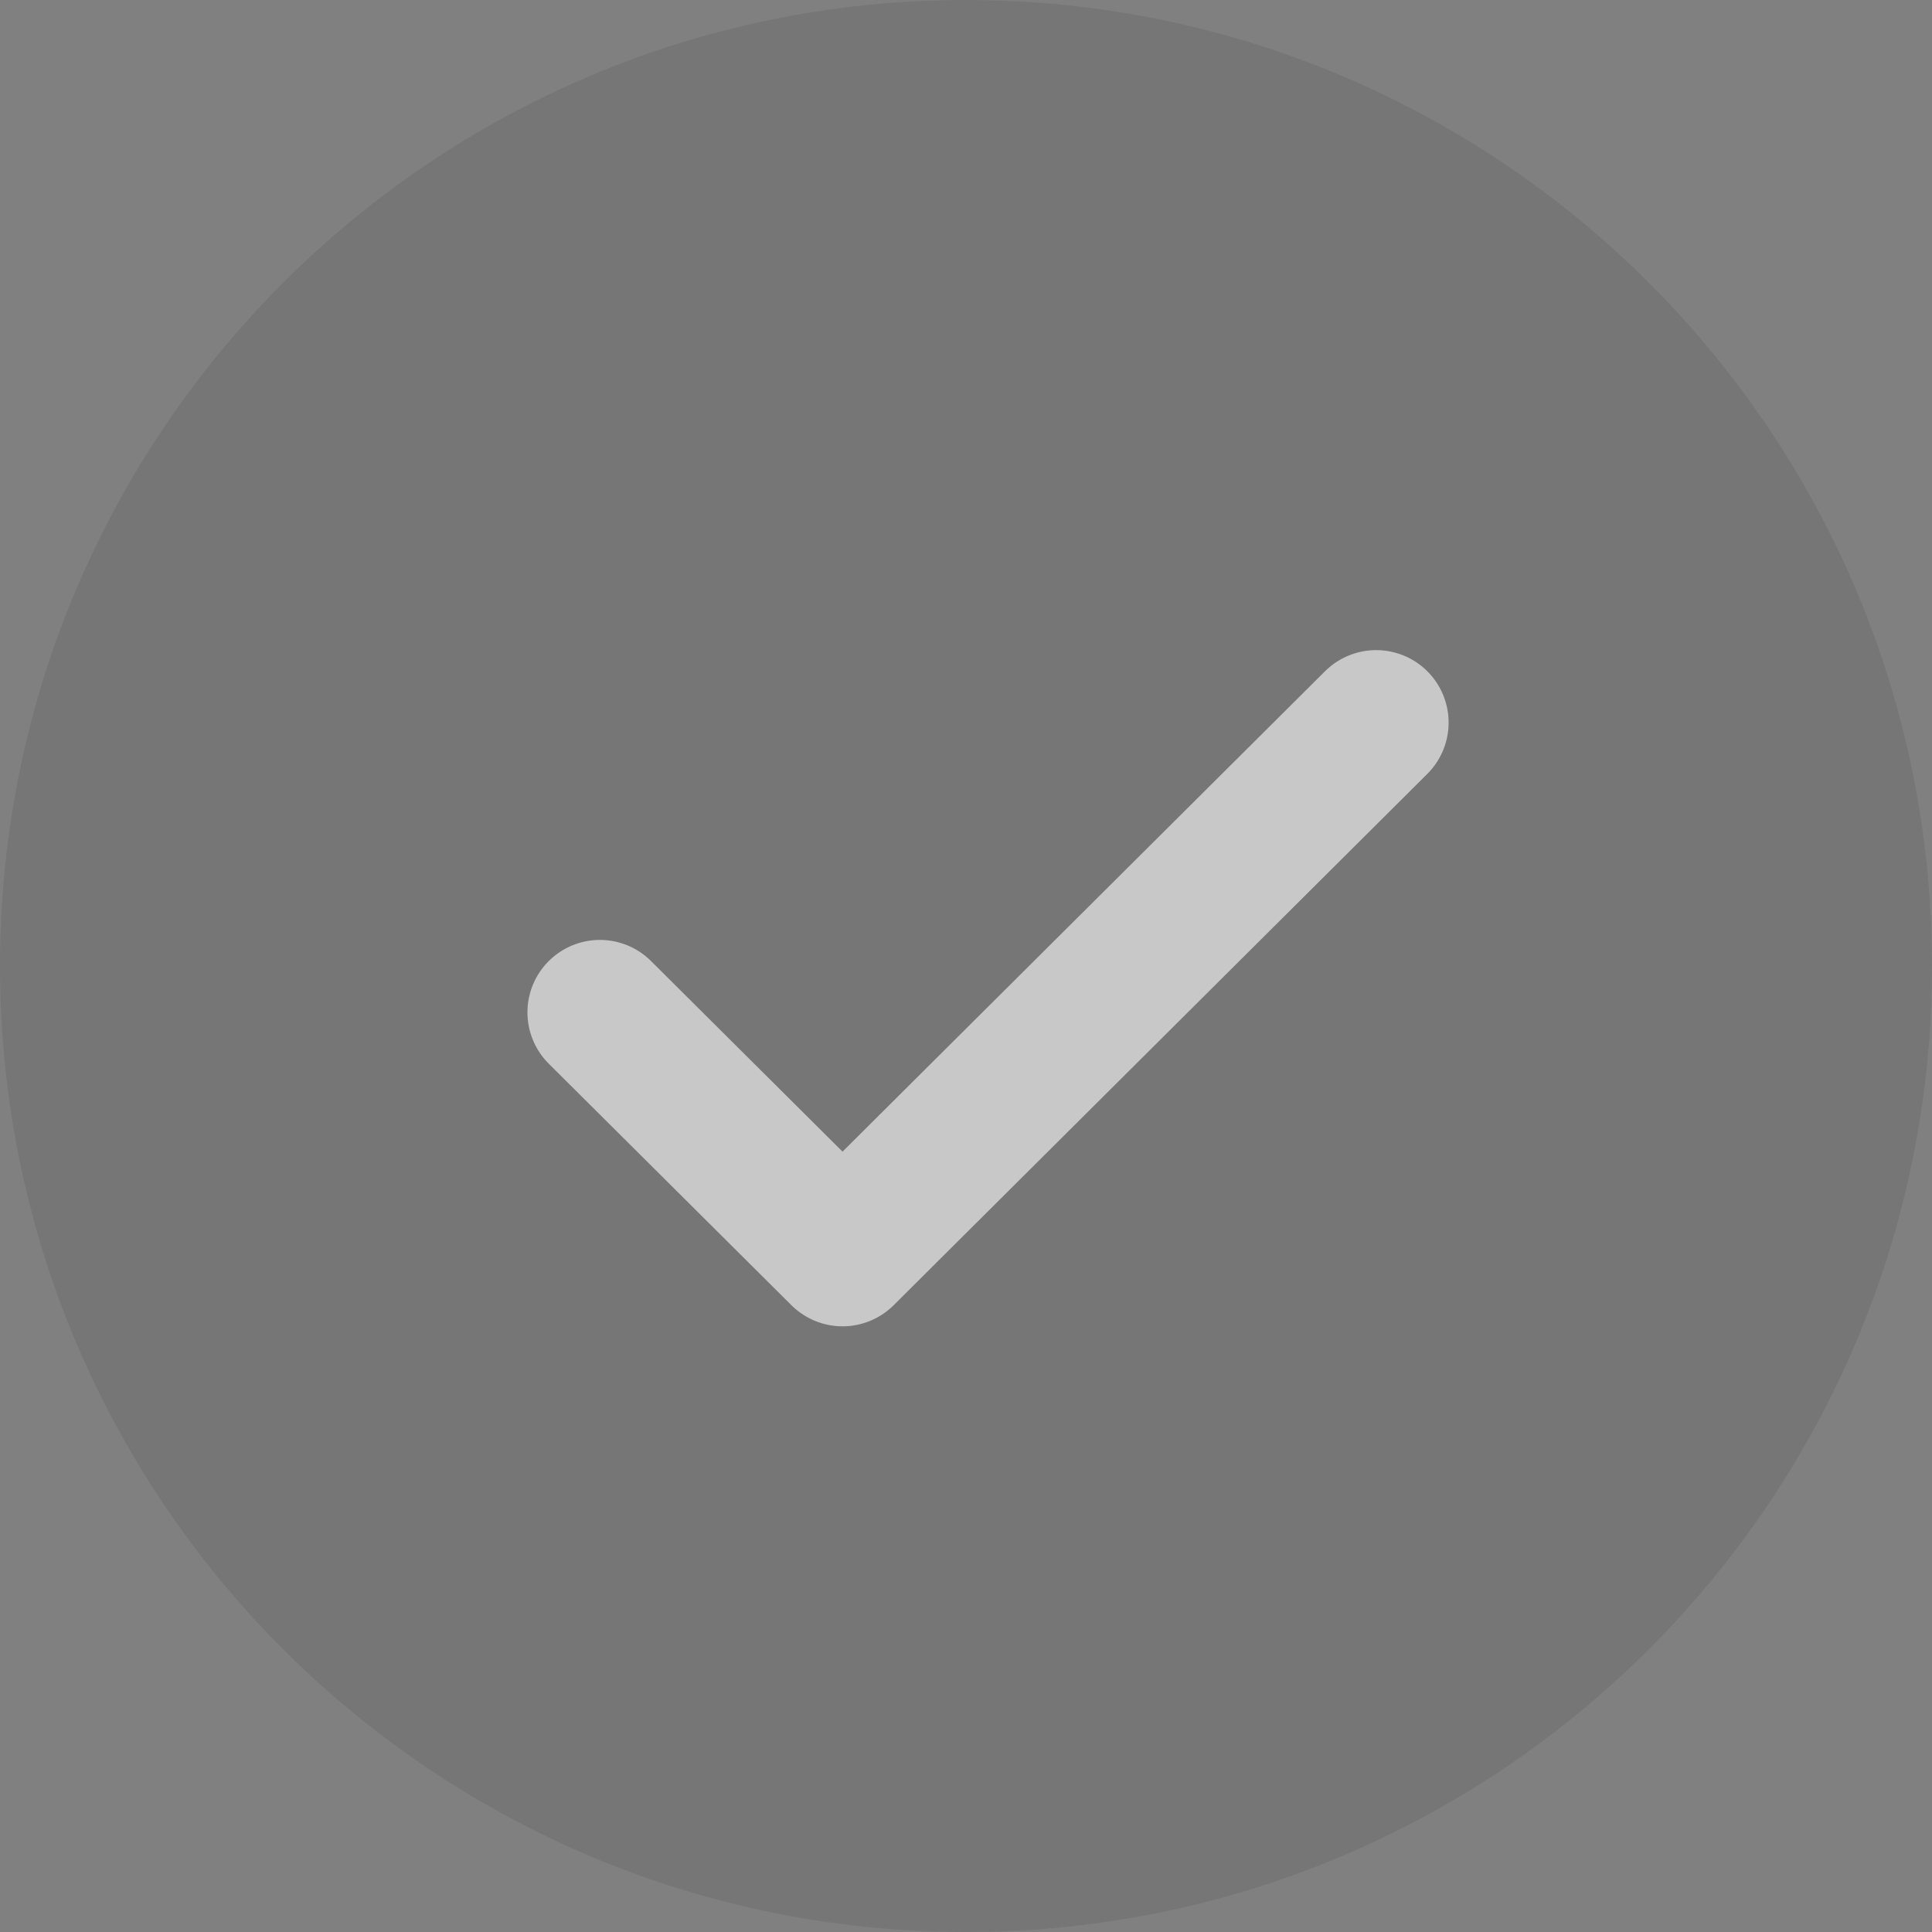 <svg width="20" height="20" viewBox="0 0 20 20" fill="none" xmlns="http://www.w3.org/2000/svg">
<rect x="0" y="0" width="20" height="20" fill="#808080" stroke="none"/>
<g clip-path="url(#clip0_13_1658)">
<path d="M20 10C20 4.477 15.523 0 10 0C4.477 0 0 4.477 0 10C0 15.523 4.477 20 10 20C15.523 20 20 15.523 20 10Z" fill="#201F1F" fill-opacity="0.1"/>
<path d="M14.246 7.48L8.722 12.98L6.21 10.48" stroke="white" stroke-opacity="0.6" stroke-width="1.5" stroke-linecap="round" stroke-linejoin="round"/>
</g>
<defs>
<clipPath id="clip0_13_1658">
<rect width="20" height="20" fill="white"/>
</clipPath>
</defs>
</svg>
